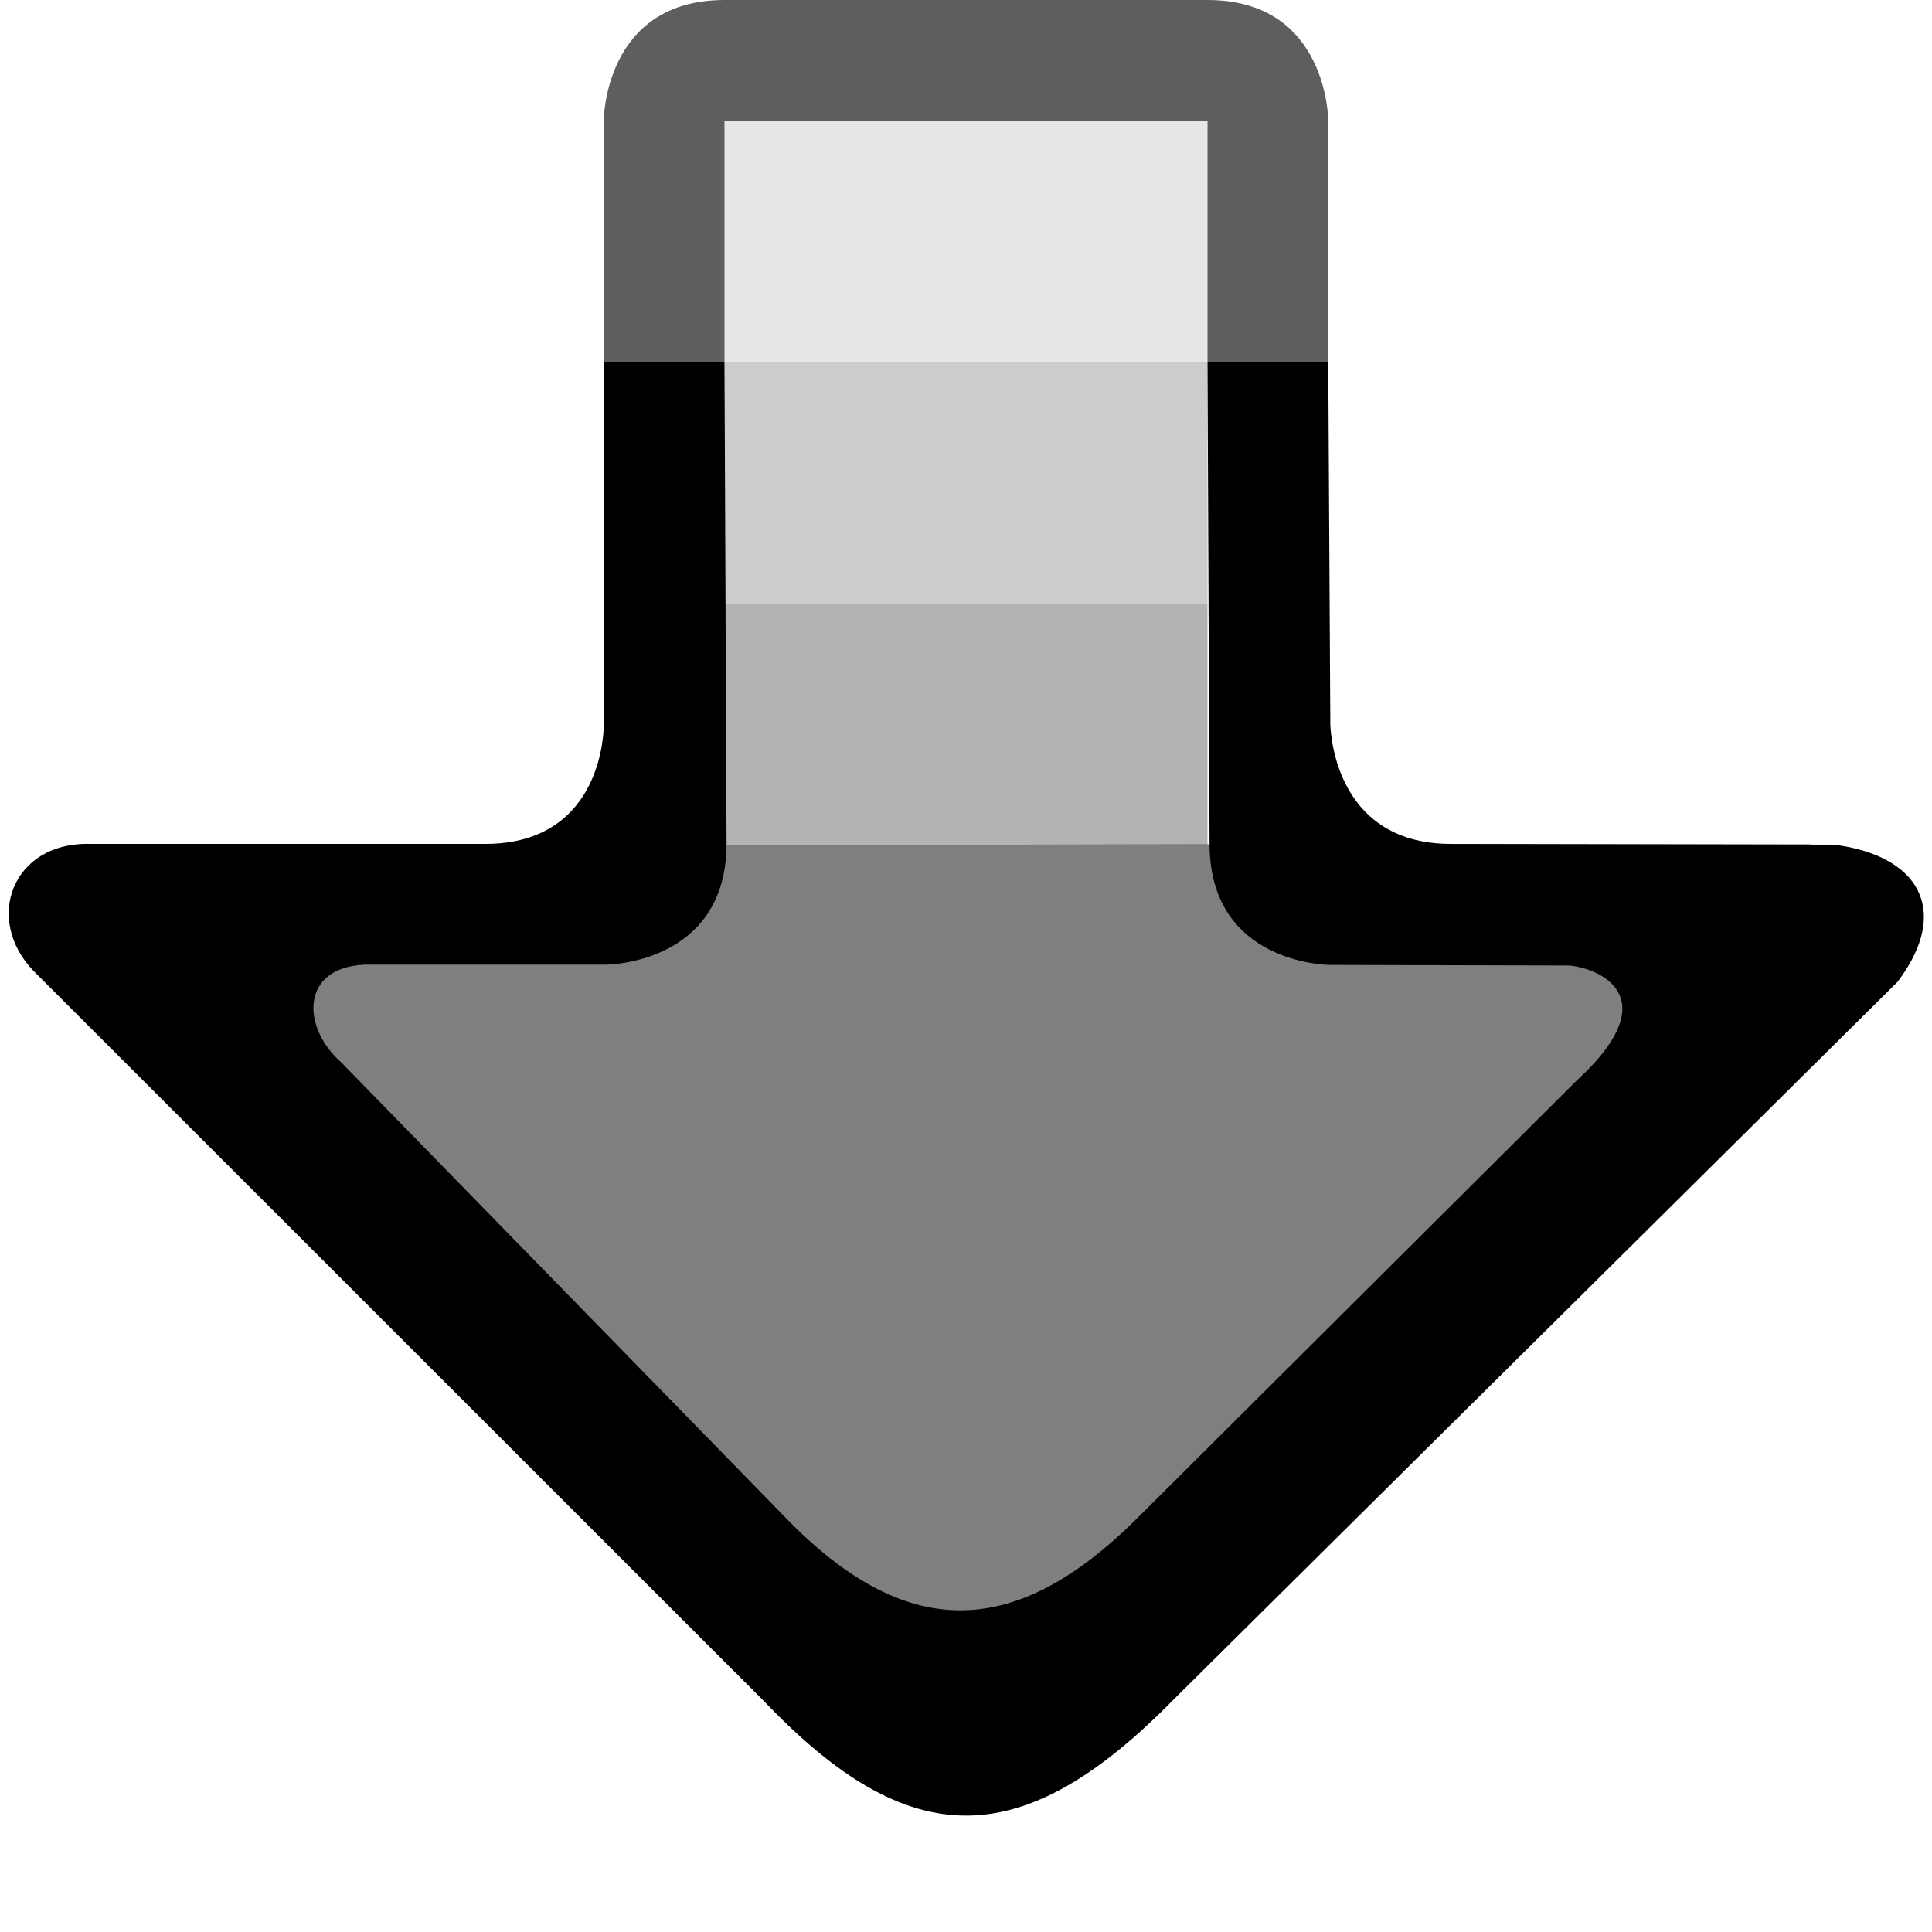 <?xml version="1.0" encoding="UTF-8" standalone="no"?>
<svg
   height="16"
   width="16"
   version="1.1"
   id="svg18"
   sodipodi:docname="folder-download-symbolic.svg"
   inkscape:version="1.2.2 (b0a8486541, 2022-12-01)"
   xmlns:inkscape="http://www.inkscape.org/namespaces/inkscape"
   xmlns:sodipodi="http://sodipodi.sourceforge.net/DTD/sodipodi-0.dtd"
   xmlns="http://www.w3.org/2000/svg"
   xmlns:svg="http://www.w3.org/2000/svg">
  <defs
     id="defs22" />
  <sodipodi:namedview
     id="namedview20"
     pagecolor="#ffffff"
     bordercolor="#000000"
     borderopacity="0.25"
     inkscape:showpageshadow="2"
     inkscape:pageopacity="0.0"
     inkscape:pagecheckerboard="0"
     inkscape:deskcolor="#d1d1d1"
     showgrid="true"
     inkscape:zoom="46.135078"
     inkscape:cx="8.7568943"
     inkscape:cy="8.7352188"
     inkscape:window-width="2400"
     inkscape:window-height="1281"
     inkscape:window-x="1920"
     inkscape:window-y="32"
     inkscape:window-maximized="1"
     inkscape:current-layer="svg18">
    <inkscape:grid
       type="xygrid"
       id="grid908" />
  </sodipodi:namedview>
  <path
     id="path2"
     style="opacity:0.5;fill:#000000;fill-opacity:1;marker:none"
     d="m 6,7 -5,-0.008 c 3,4 7,7 7,7 0,0 5,-3 7,-7 h -5 z"
     sodipodi:nodetypes="cccccc" />
  <path
     id="path4"
     style="fill:#000000;fill-opacity:1;marker:none"
     d="m 5,3 v 3 c 3e-7,0 0.017,0.989 -0.983,0.989 H 0.753 C 0.099,6.968 -0.138,7.616 0.282,8.045 L 6.328,14.089 c 1.207,1.265 2.138,1.269 3.404,-0.027 L 15.716,8.13 C 16.162,7.537 15.888,7.082 15.187,6.995 l -3.17,-0.006 c -1,0 -1,-1 -1,-1 L 11,3 h -1 l 0.017,3.989 c 0,1 0.995,1.002 0.995,1.002 l 1.99,0.005 c 0.3,0.036 0.773,0.294 0.059,0.949 L 9.424,12.567 C 8.43,13.561 7.542,13.606 6.552,12.616 L 2.825,8.797 C 2.498,8.509 2.485,8.013 3.019,7.989 H 5.017 c 0,0 1,0 1,-1.004 L 6,3 Z"
     sodipodi:nodetypes="ccccccccccccccccccccccccc" />
  <path
     style="opacity:0.3;isolation:auto;mix-blend-mode:normal;fill:#000000;fill-opacity:1;marker:none"
     color="#000000"
     display="block"
     overflow="visible"
     fill-opacity="0.549"
     paint-order="fill markers stroke"
     d="m 6,5 h 4 V 7 H 6 Z"
     id="path10"
     sodipodi:nodetypes="ccccc" />
  <path
     style="opacity:0.2;isolation:auto;mix-blend-mode:normal;fill:#000000;fill-opacity:1;marker:none"
     color="#000000"
     display="block"
     overflow="visible"
     fill-opacity="0.392"
     paint-order="fill markers stroke"
     d="m 6,3 h 4 V 5 H 6 Z"
     id="path12"
     sodipodi:nodetypes="ccccc" />
  <path
     style="opacity:0.1;isolation:auto;mix-blend-mode:normal;fill:#000000;fill-opacity:1;stroke-width:1.414;marker:none"
     color="#000000"
     display="block"
     overflow="visible"
     fill-opacity="0.235"
     paint-order="fill markers stroke"
     d="m 6,1 h 4 V 3 H 6 Z"
     id="path14"
     sodipodi:nodetypes="ccccc" />
  <path
     style="opacity:0.632;isolation:auto;mix-blend-mode:normal;fill:#000000;fill-opacity:1;stroke-width:1;marker:none"
     color="#000000"
     display="block"
     overflow="visible"
     fill-opacity="0.235"
     paint-order="fill markers stroke"
     d="m 6,0 h 4 c 1,0 1,1 1,1 V 3 H 10 V 1 H 6 V 3 H 5 V 1 C 5,1 5,0 6,0 Z"
     id="path397"
     sodipodi:nodetypes="ccccccccccc" />
</svg>

